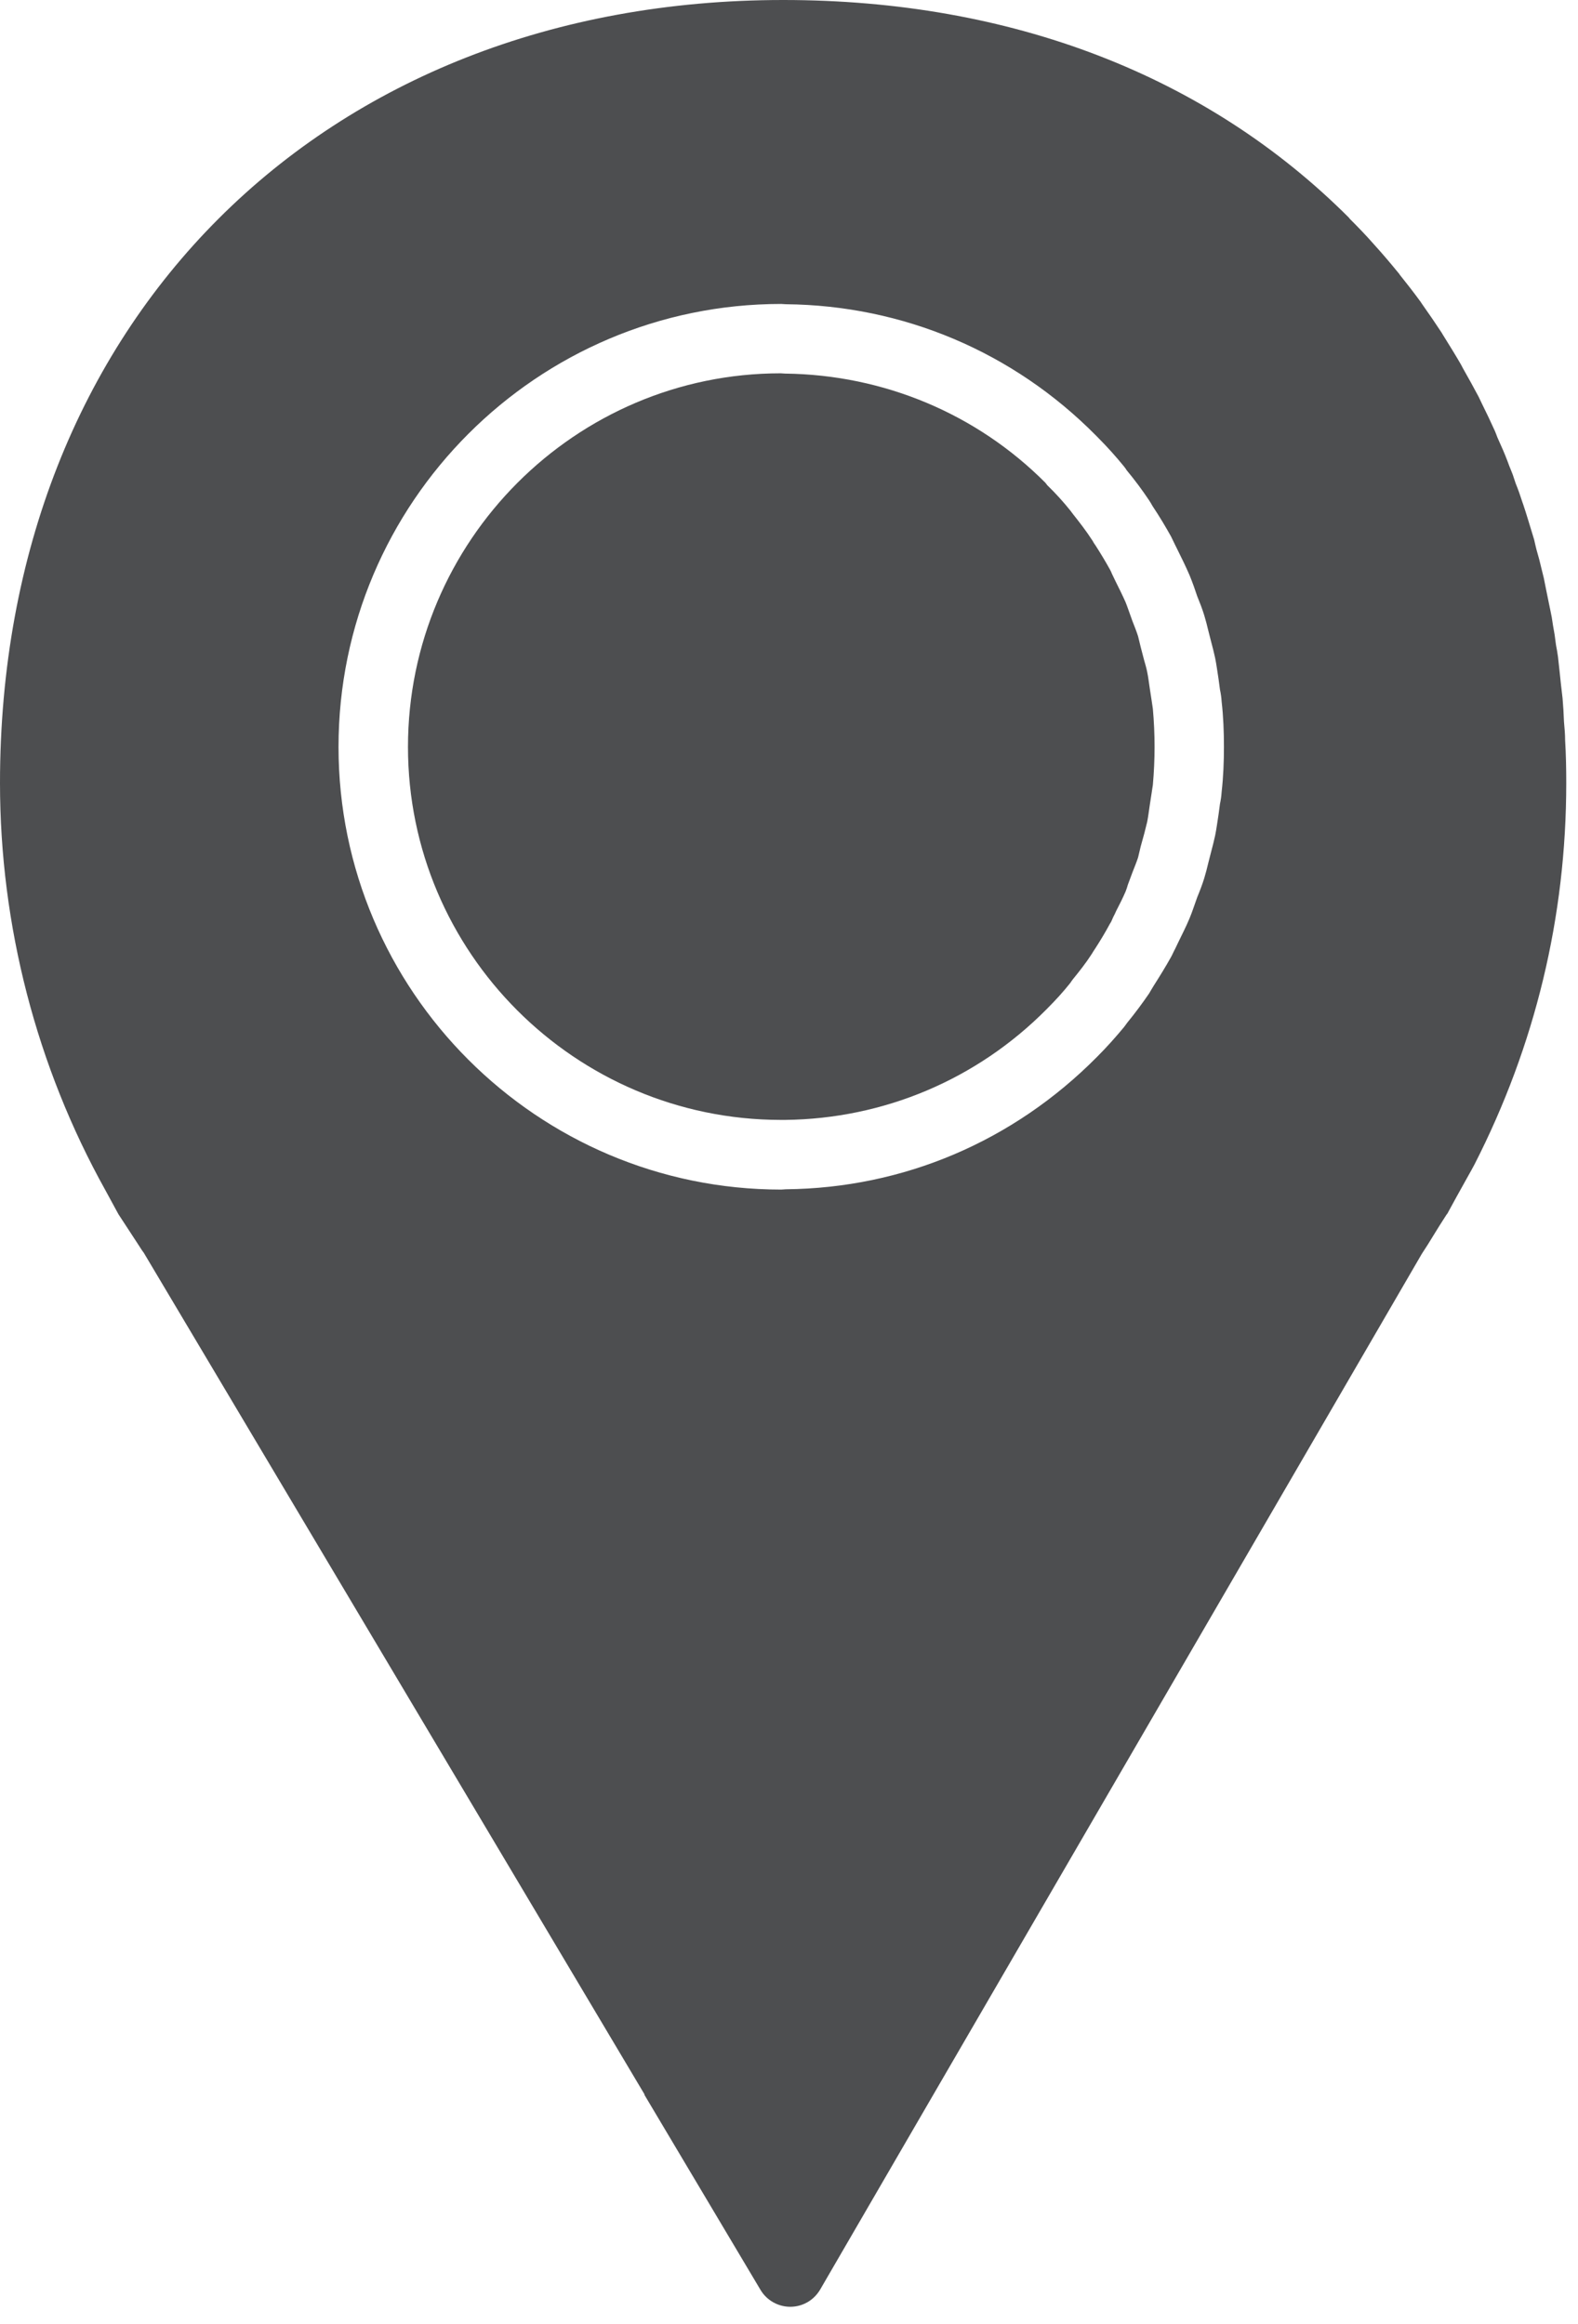 <svg width="74" height="109" viewBox="0 0 74 109" fill="none" xmlns="http://www.w3.org/2000/svg">
<g id="location">
<path id="path80" d="M53.916 32.267C53.876 32.013 53.85 31.76 53.796 31.507C53.756 31.307 53.703 31.133 53.65 30.947L53.49 30.333C53.45 30.16 53.41 30 53.37 29.84C53.29 29.587 53.196 29.36 53.103 29.12L52.903 28.56C52.863 28.453 52.823 28.333 52.783 28.24C52.636 27.907 52.476 27.587 52.316 27.267L52.143 26.907C52.116 26.84 52.09 26.773 52.05 26.707C51.836 26.32 51.61 25.947 51.37 25.573C51.33 25.52 51.276 25.44 51.236 25.36C50.916 24.867 50.61 24.48 50.316 24.107L50.196 23.947C49.876 23.547 49.516 23.147 49.116 22.76L49.023 22.64C45.81 19.413 41.45 17.573 36.81 17.52L36.61 17.507C26.986 17.507 19.132 25.373 19.132 35.027C19.132 44.667 26.975 52.507 36.61 52.52H36.823C41.45 52.467 45.81 50.627 49.076 47.333C49.516 46.893 49.876 46.493 50.183 46.107C50.236 46.027 50.276 45.973 50.316 45.92C50.61 45.56 50.916 45.173 51.183 44.76C51.276 44.6 51.33 44.533 51.37 44.467C51.61 44.093 51.836 43.72 52.05 43.32C52.09 43.267 52.116 43.213 52.143 43.147C52.183 43.053 52.223 42.96 52.276 42.867L52.343 42.72C52.503 42.413 52.65 42.12 52.783 41.813C52.823 41.707 52.863 41.6 52.89 41.493L53.103 40.92C53.196 40.68 53.29 40.453 53.37 40.213C53.41 40.04 53.45 39.88 53.49 39.707L53.663 39.08C53.703 38.907 53.756 38.72 53.796 38.547C53.85 38.28 53.876 38.027 53.916 37.773L54.01 37.16C54.023 37.04 54.05 36.92 54.063 36.813C54.116 36.213 54.143 35.613 54.143 35.027C54.143 34.427 54.116 33.827 54.063 33.24C54.05 33.12 54.023 33 54.01 32.88L53.916 32.267Z" fill="#4D4E50"/>
<path id="path82" d="M57.289 37.134C57.276 37.334 57.249 37.52 57.209 37.707L57.143 38.2C57.089 38.534 57.049 38.867 56.983 39.187C56.929 39.44 56.863 39.694 56.796 39.947L56.663 40.467C56.609 40.707 56.543 40.947 56.476 41.173C56.383 41.48 56.263 41.787 56.143 42.08L55.969 42.574C55.916 42.733 55.849 42.907 55.783 43.067C55.623 43.454 55.436 43.813 55.263 44.173L55.103 44.507C55.036 44.627 54.983 44.76 54.916 44.88C54.663 45.334 54.383 45.787 54.103 46.227C53.996 46.4 53.943 46.494 53.889 46.587C53.569 47.054 53.223 47.52 52.863 47.96C52.796 48.054 52.756 48.107 52.716 48.16C52.329 48.627 51.903 49.107 51.449 49.56C47.516 53.534 42.356 55.72 36.849 55.773C36.783 55.773 36.716 55.787 36.636 55.787C25.191 55.787 15.875 46.467 15.875 35.027C15.875 23.574 25.191 14.254 36.636 14.254L36.849 14.267C42.356 14.32 47.516 16.507 51.383 20.413L51.476 20.507C51.943 20.974 52.343 21.427 52.703 21.867C52.756 21.934 52.796 21.987 52.836 22.054C53.223 22.52 53.569 22.987 53.889 23.467C53.943 23.547 53.996 23.64 54.049 23.734C54.396 24.254 54.663 24.707 54.916 25.16C54.983 25.294 55.036 25.413 55.103 25.547L55.183 25.707C55.423 26.187 55.609 26.573 55.783 26.974C55.849 27.134 55.916 27.307 55.983 27.494L56.143 27.96C56.263 28.254 56.383 28.56 56.476 28.867C56.543 29.094 56.609 29.334 56.663 29.573L56.796 30.094C56.863 30.347 56.929 30.6 56.983 30.854C57.049 31.174 57.089 31.507 57.143 31.84L57.209 32.334C57.249 32.52 57.276 32.707 57.289 32.907C57.369 33.6 57.396 34.32 57.396 35.027C57.396 35.72 57.369 36.427 57.289 37.134ZM67.223 57.934C67.396 57.654 67.583 57.347 67.836 56.96C67.876 56.92 67.903 56.867 67.929 56.813C68.396 55.947 69.116 54.68 69.143 54.614C71.996 49.027 73.449 43 73.449 36.72C73.449 36.04 73.436 35.374 73.396 34.72C73.396 34.427 73.369 34.147 73.343 33.854L73.316 33.294C73.303 33.107 73.289 32.92 73.276 32.747C73.249 32.52 73.223 32.28 73.196 32.054L73.143 31.547C73.116 31.307 73.089 31.067 73.063 30.814C73.036 30.627 73.009 30.44 72.969 30.254L72.903 29.76C72.849 29.48 72.809 29.213 72.769 28.947C72.729 28.72 72.676 28.507 72.636 28.294L72.516 27.707C72.476 27.507 72.436 27.294 72.396 27.107C72.329 26.814 72.249 26.534 72.183 26.24L72.049 25.76C72.009 25.614 71.983 25.467 71.943 25.307C71.849 25 71.756 24.694 71.663 24.387L71.543 24C71.489 23.854 71.449 23.694 71.396 23.56C71.303 23.267 71.196 22.96 71.076 22.667L70.943 22.267C70.889 22.134 70.836 21.987 70.783 21.867C70.663 21.534 70.529 21.2 70.383 20.88L70.223 20.52C70.183 20.414 70.143 20.307 70.103 20.213C69.903 19.773 69.703 19.347 69.489 18.92L69.343 18.613C69.116 18.187 68.889 17.773 68.609 17.28L68.503 17.08C68.249 16.64 67.983 16.214 67.676 15.72C67.663 15.707 67.609 15.6 67.596 15.587C67.316 15.16 67.023 14.733 66.703 14.28C66.689 14.267 66.636 14.174 66.623 14.16C66.303 13.72 65.969 13.294 65.649 12.894C65.636 12.867 65.583 12.8 65.569 12.787C65.209 12.347 64.849 11.92 64.449 11.48C64.076 11.053 63.676 10.64 63.276 10.24C63.276 10.227 63.276 10.227 63.276 10.227C56.596 3.534 47.409 0 36.729 0C15.103 0 0 15.094 0 36.72C0 43.4 1.711 50.014 4.94 55.813L5.491 56.827C5.513 56.867 5.533 56.907 5.557 56.947L6.48 58.36C6.583 58.52 6.684 58.68 6.74 58.747L30.232 98.231H30.215L35.663 107.386C35.956 107.879 36.489 108.18 37.063 108.18C37.649 108.178 38.169 107.869 38.463 107.369L43.769 98.231L66.676 58.8C66.876 58.494 67.049 58.227 67.223 57.934Z" fill="#4D4E50"/>
</g>
</svg>
